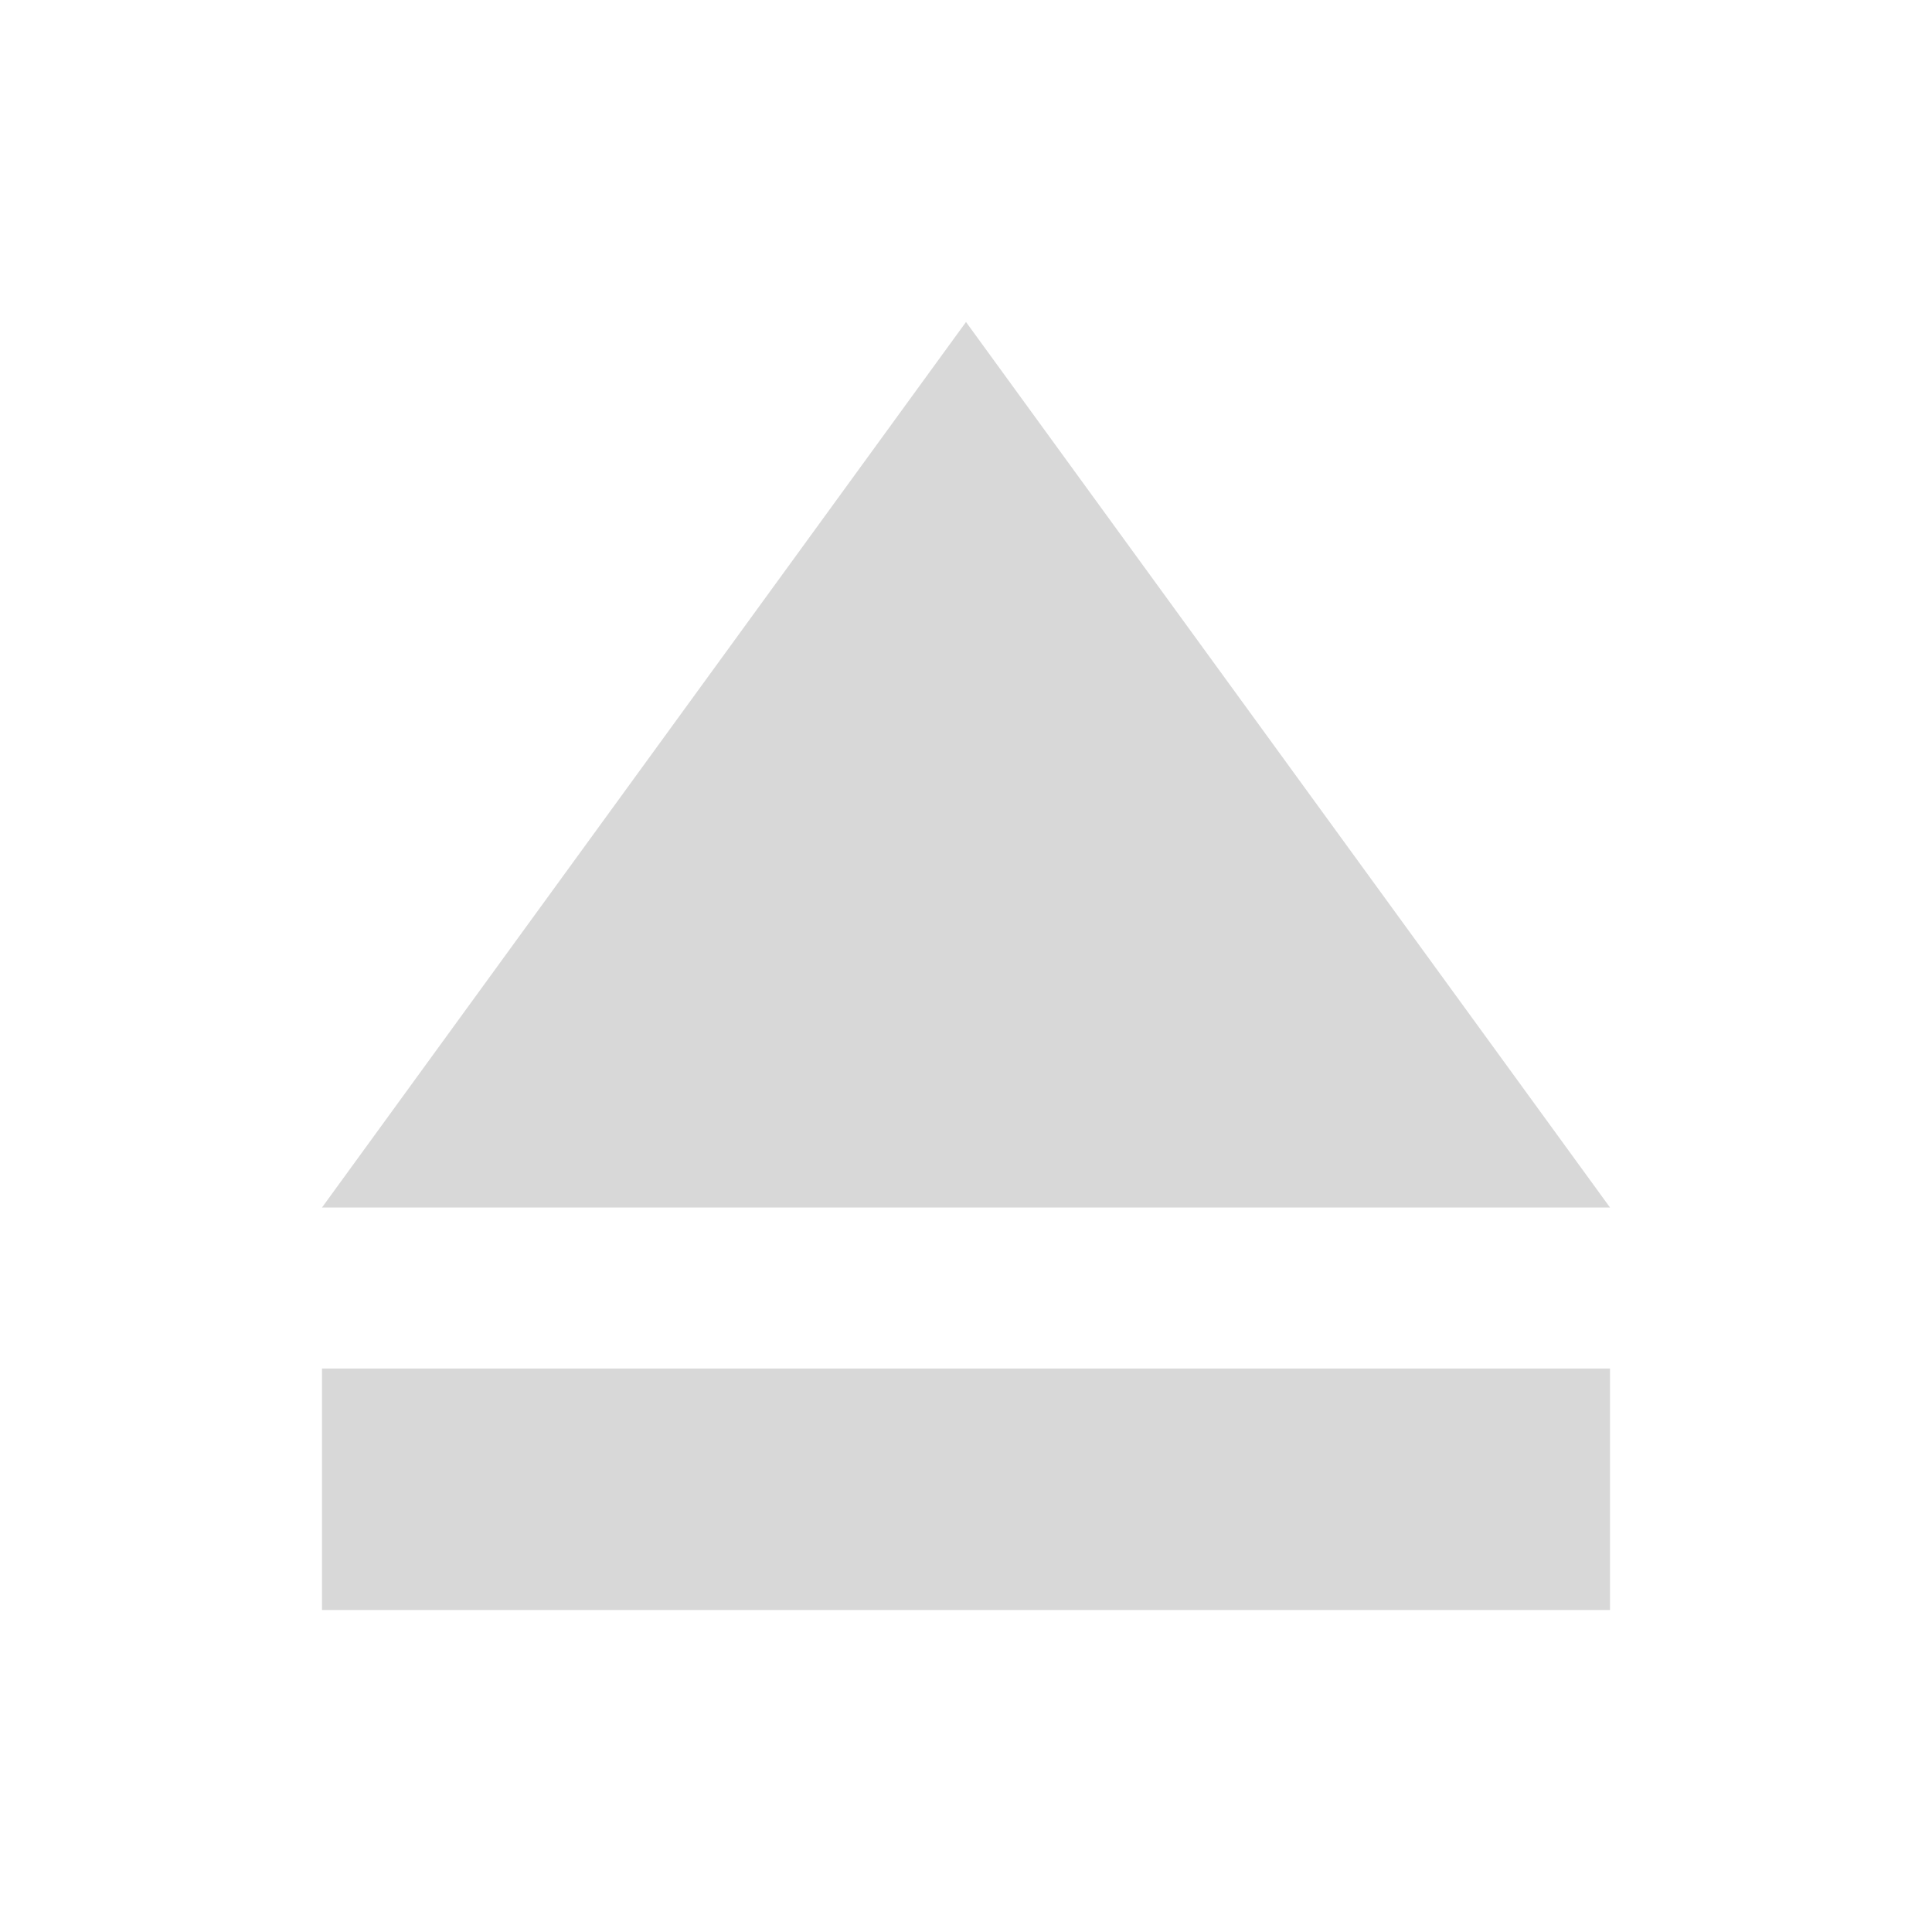 <svg xmlns="http://www.w3.org/2000/svg" viewBox="0 0 24 24" width="24" height="24">
  <style type="text/css" id="current-color-scheme">
        .ColorScheme-Text {
            color:#d8d8d8;
        }
    </style>
  <g transform="translate(1,1)">
    <path d="m11 3-8 11h16z" class="ColorScheme-Text" fill="currentColor"/>
    <path d="m3 16v3h16v-3z" class="ColorScheme-Text" fill="currentColor"/>
  </g>
</svg>
